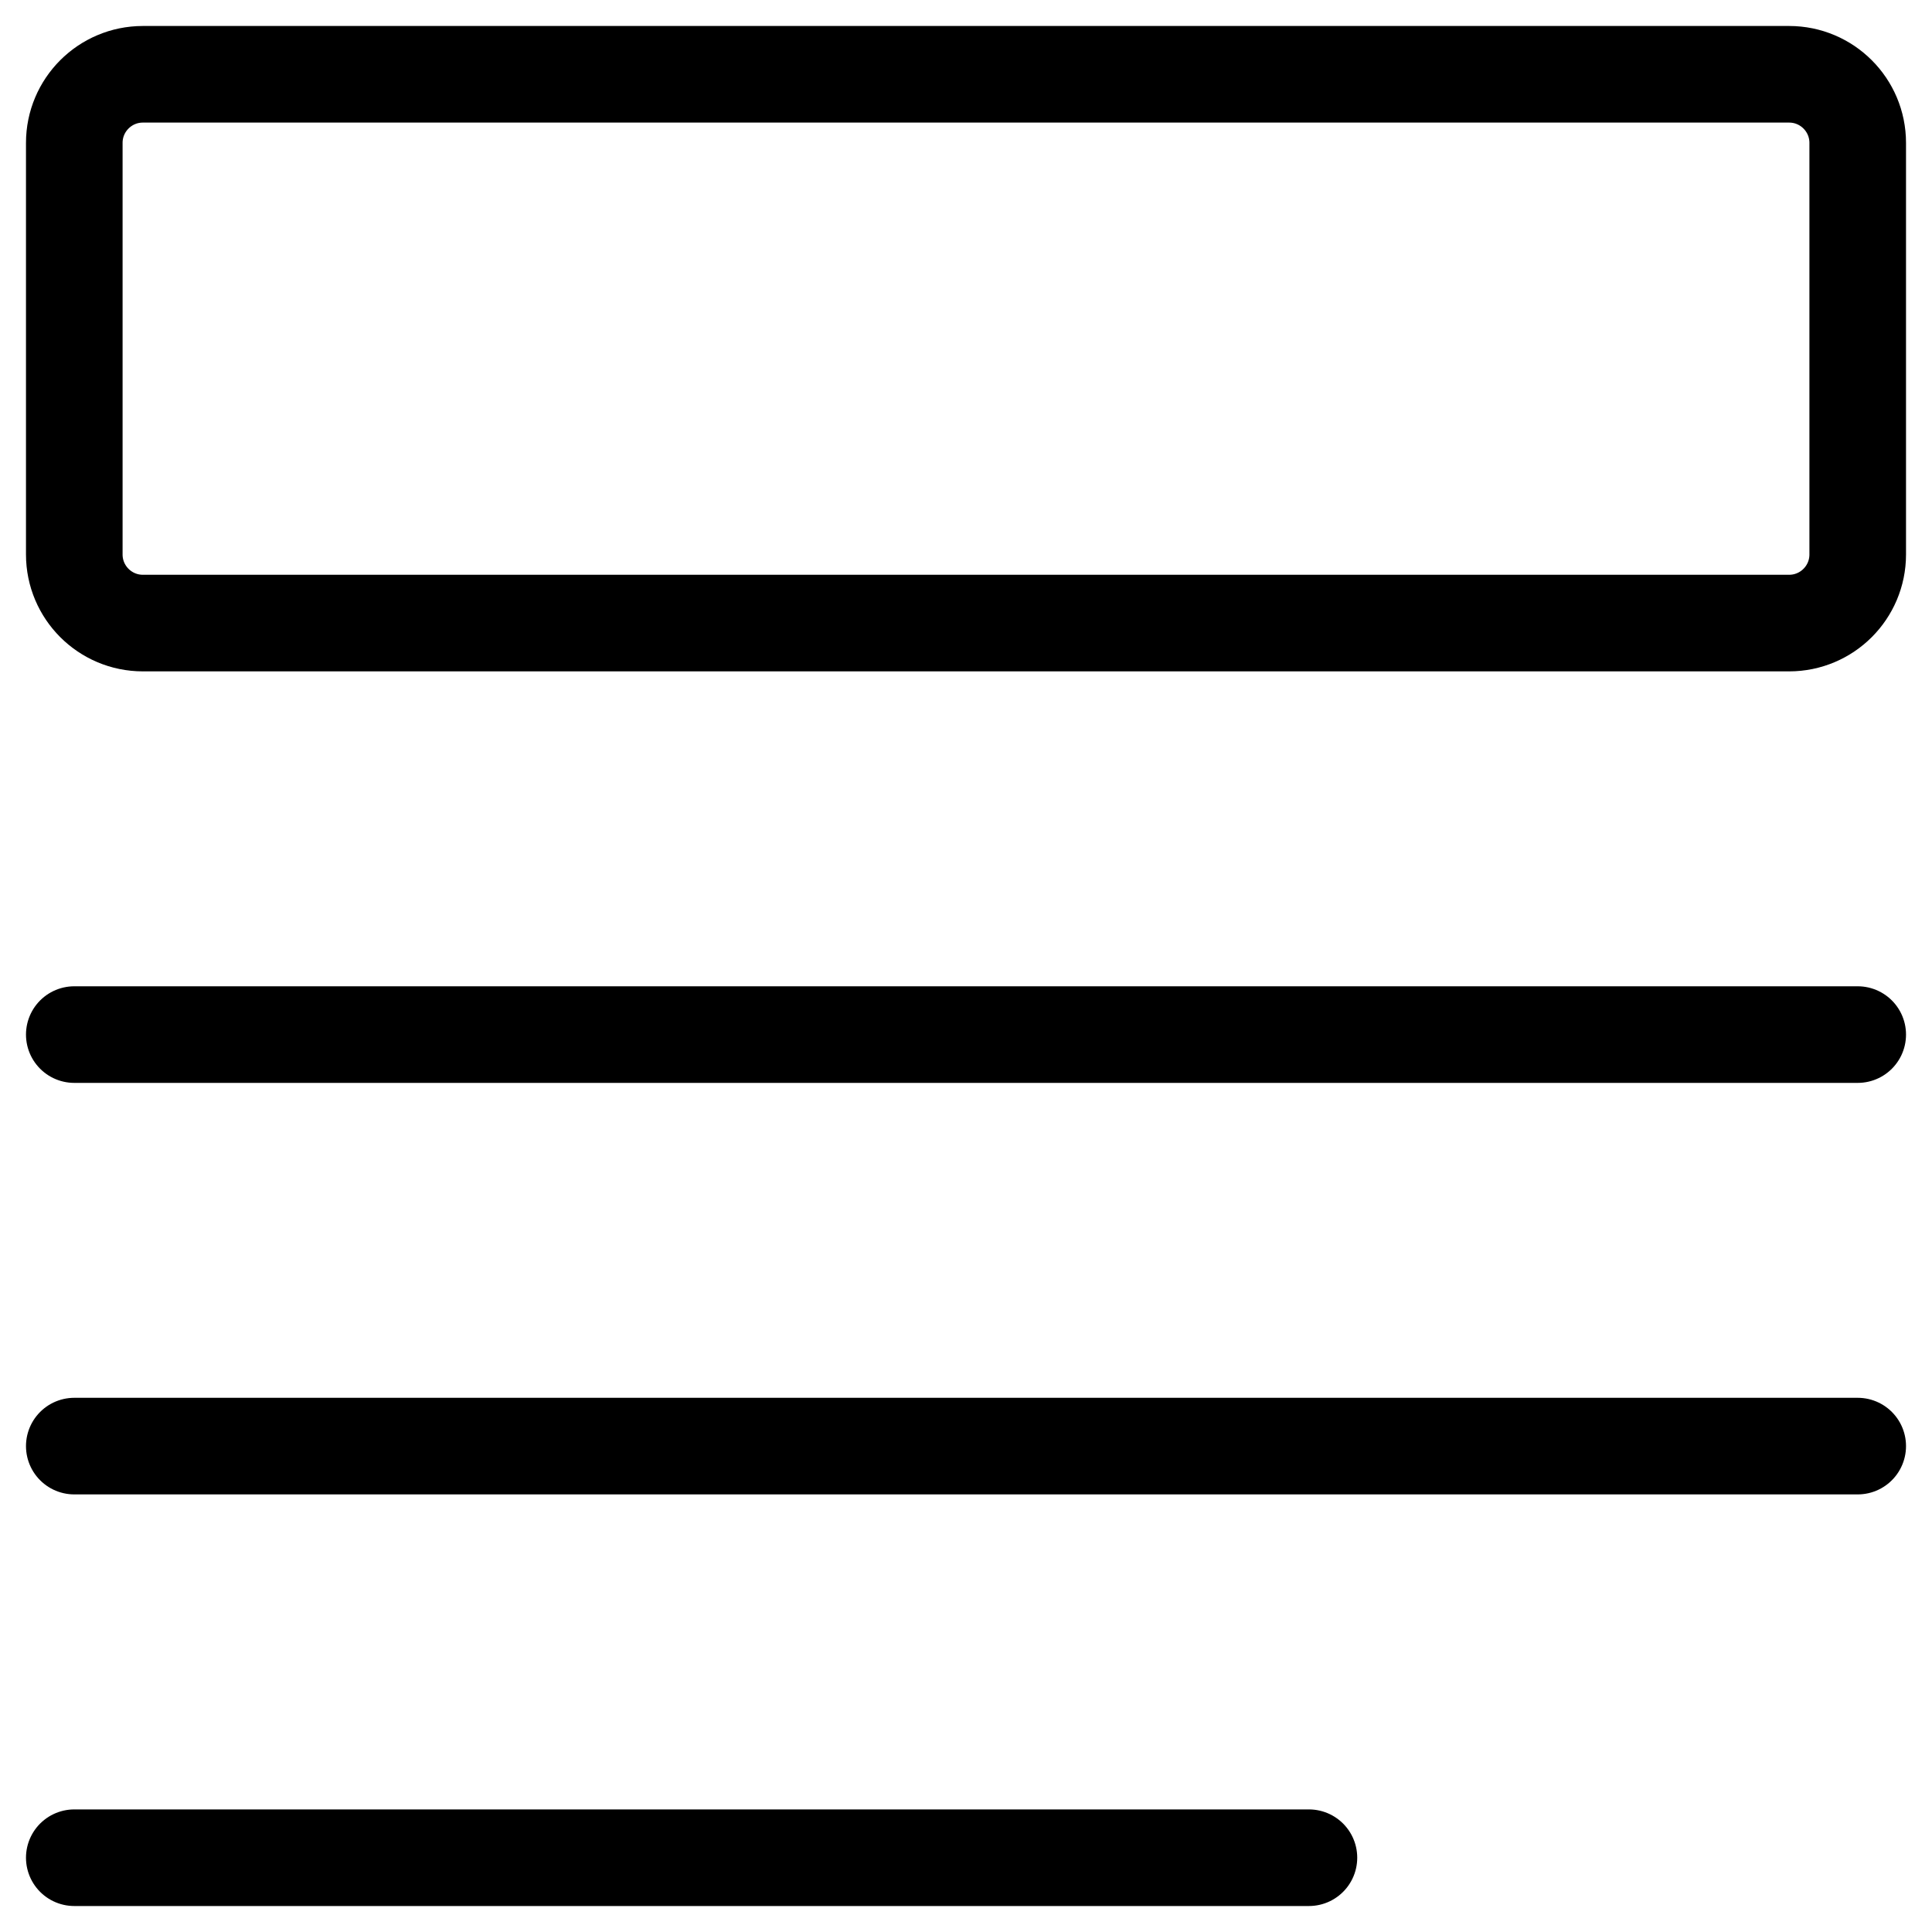 <svg width="20" height="20" viewBox="0 0 20 20" fill="none" xmlns="http://www.w3.org/2000/svg">
<path d="M13.55 19.231H0.769" stroke="CurrentColor" stroke-linecap="round" stroke-linejoin="round"/>
<path d="M19.231 14.97H0.769" stroke="CurrentColor" stroke-linecap="round" stroke-linejoin="round"/>
<path d="M19.231 10.71H0.769" stroke="CurrentColor" stroke-linecap="round" stroke-linejoin="round"/>
<path d="M0.769 1.479V5.74C0.769 6.132 1.087 6.45 1.479 6.45H18.521C18.913 6.45 19.231 6.132 19.231 5.74V1.479C19.231 1.087 18.913 0.769 18.521 0.769H1.479C1.087 0.769 0.769 1.087 0.769 1.479Z" stroke="CurrentColor" stroke-linecap="round" stroke-linejoin="round"/>
</svg>

